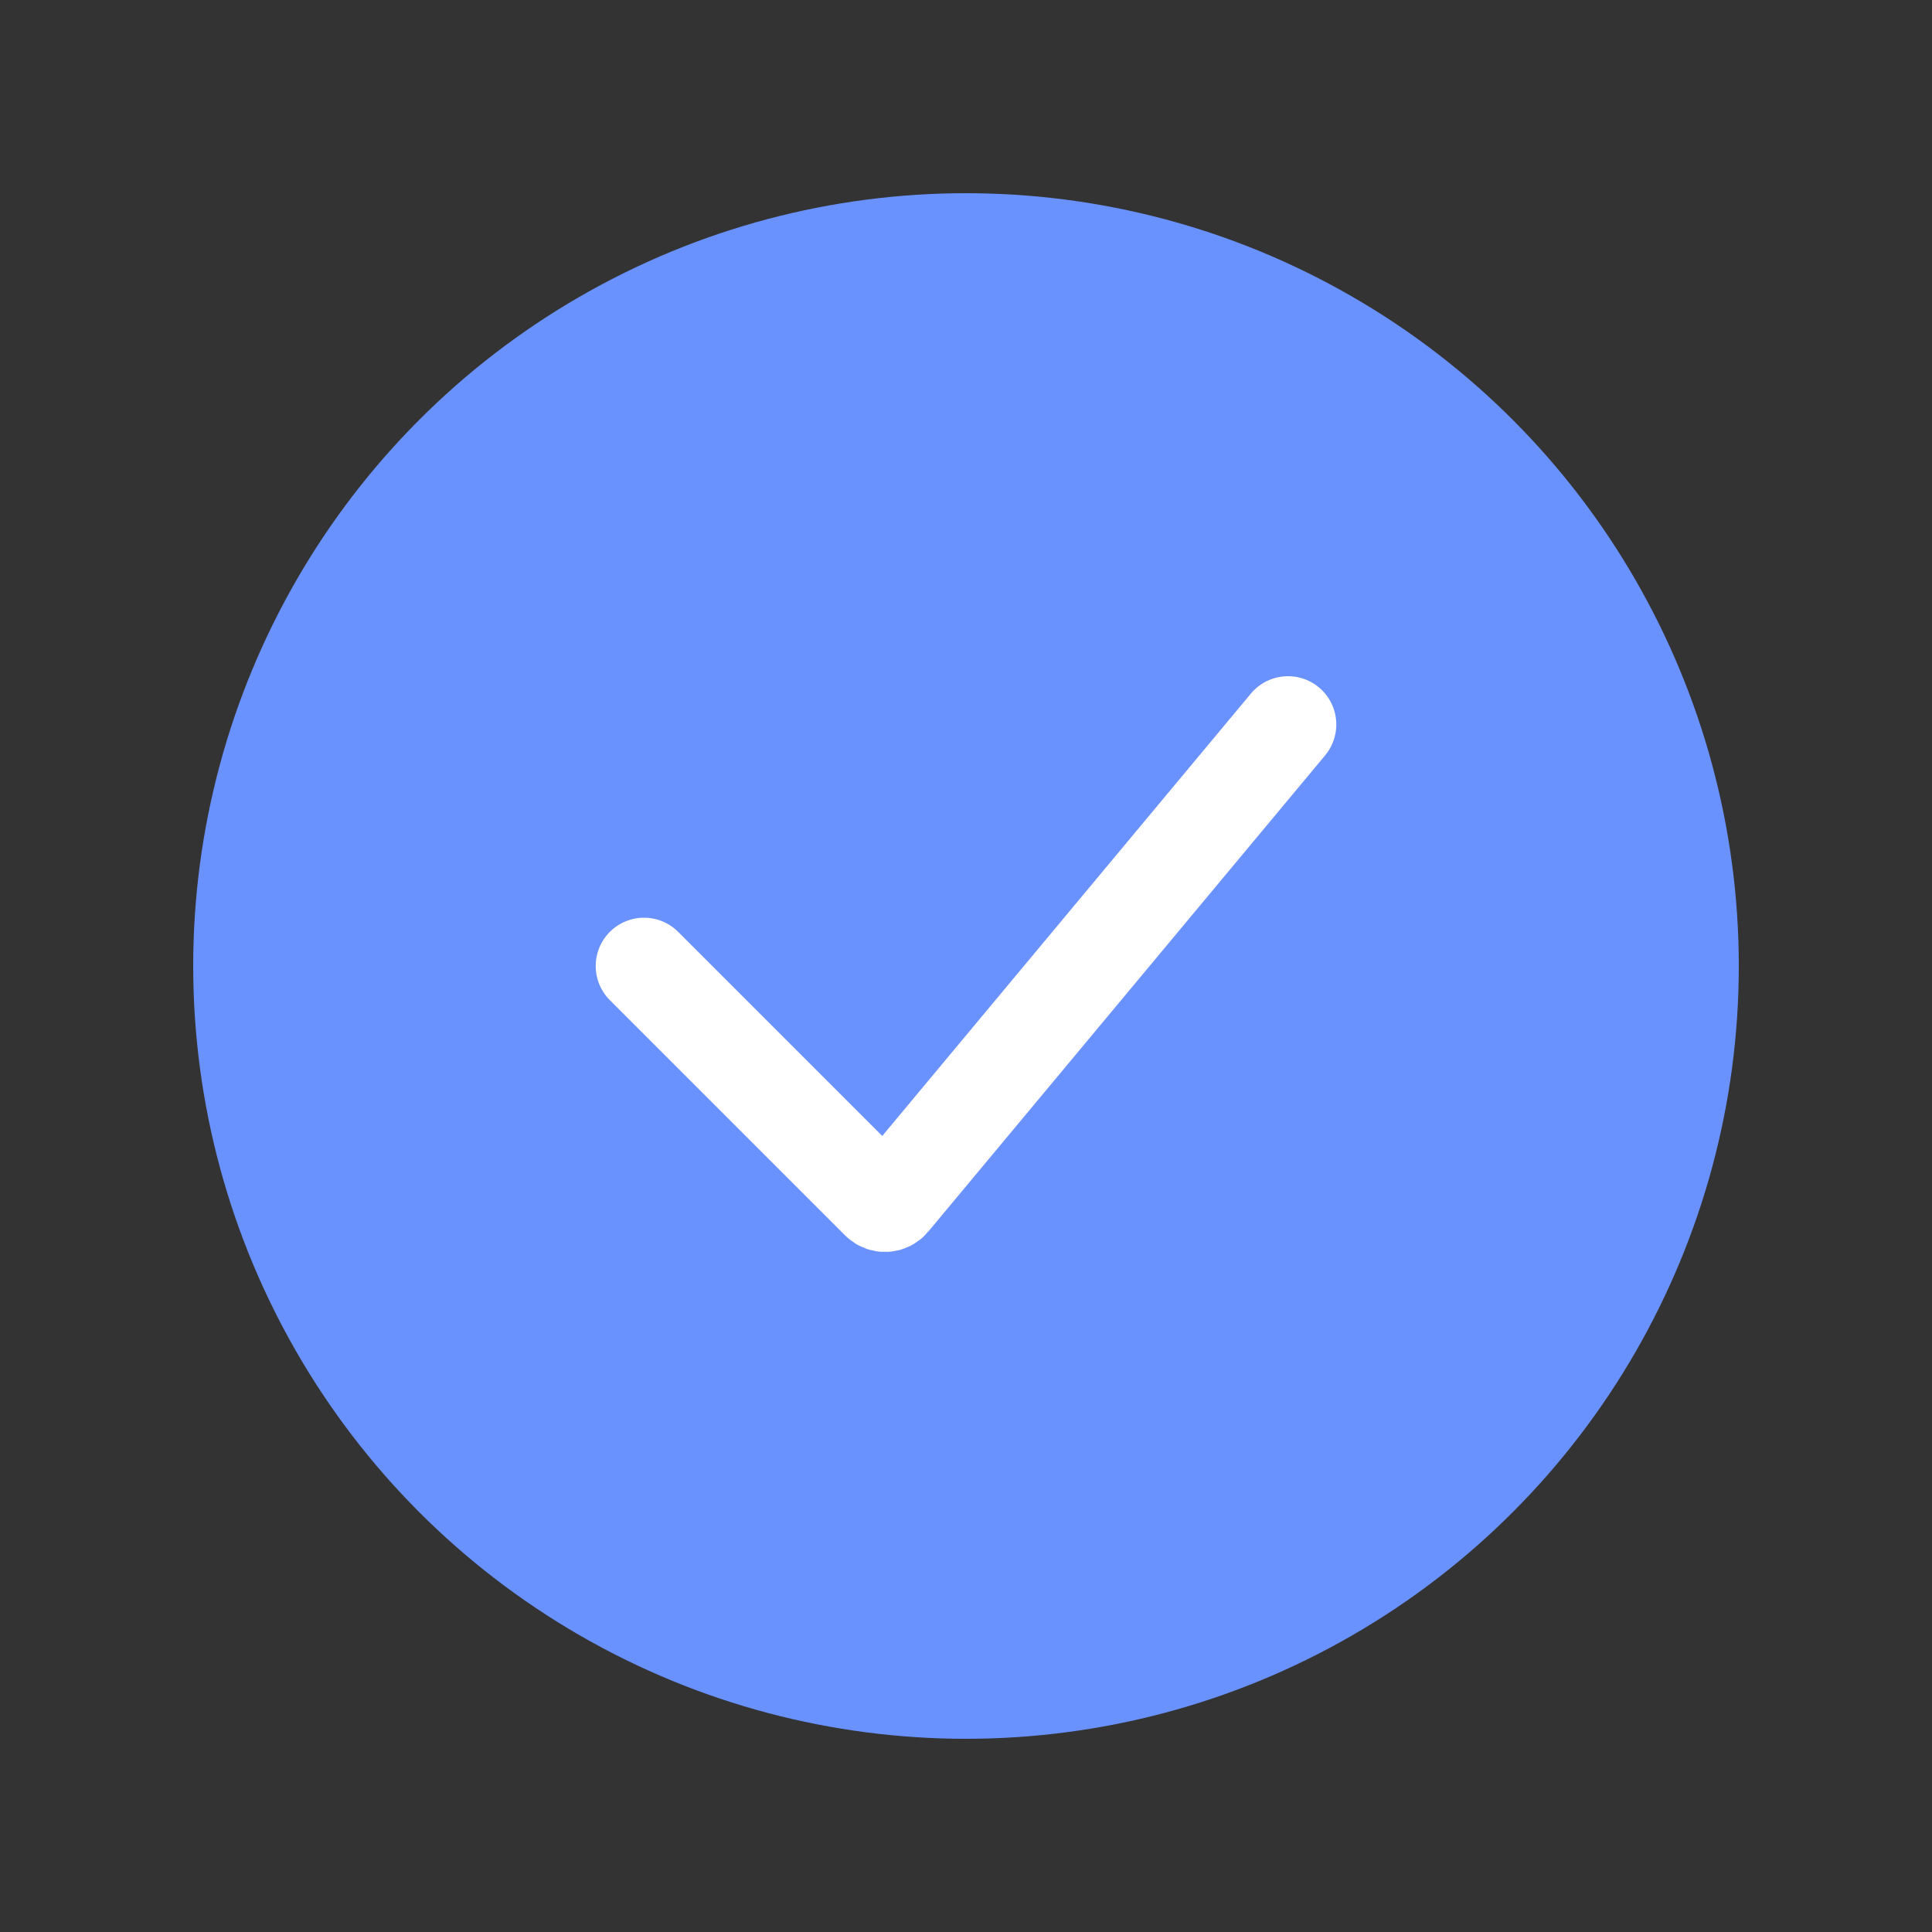 <svg width="24" height="24" viewBox="0 0 24 24" fill="none" xmlns="http://www.w3.org/2000/svg">
<rect x="0" y="0" width="24" height="24" fill="#333333" stroke="none"/>
<circle cx="12" cy="12" r="9" fill="#6A92FF" stroke="#6A92FF" stroke-width="1.2"/>
<path d="M8 12L10.923 14.923C10.964 14.964 11.033 14.961 11.07 14.916L16 9" stroke="white" stroke-width="1.2" stroke-linecap="round"/>
</svg>
